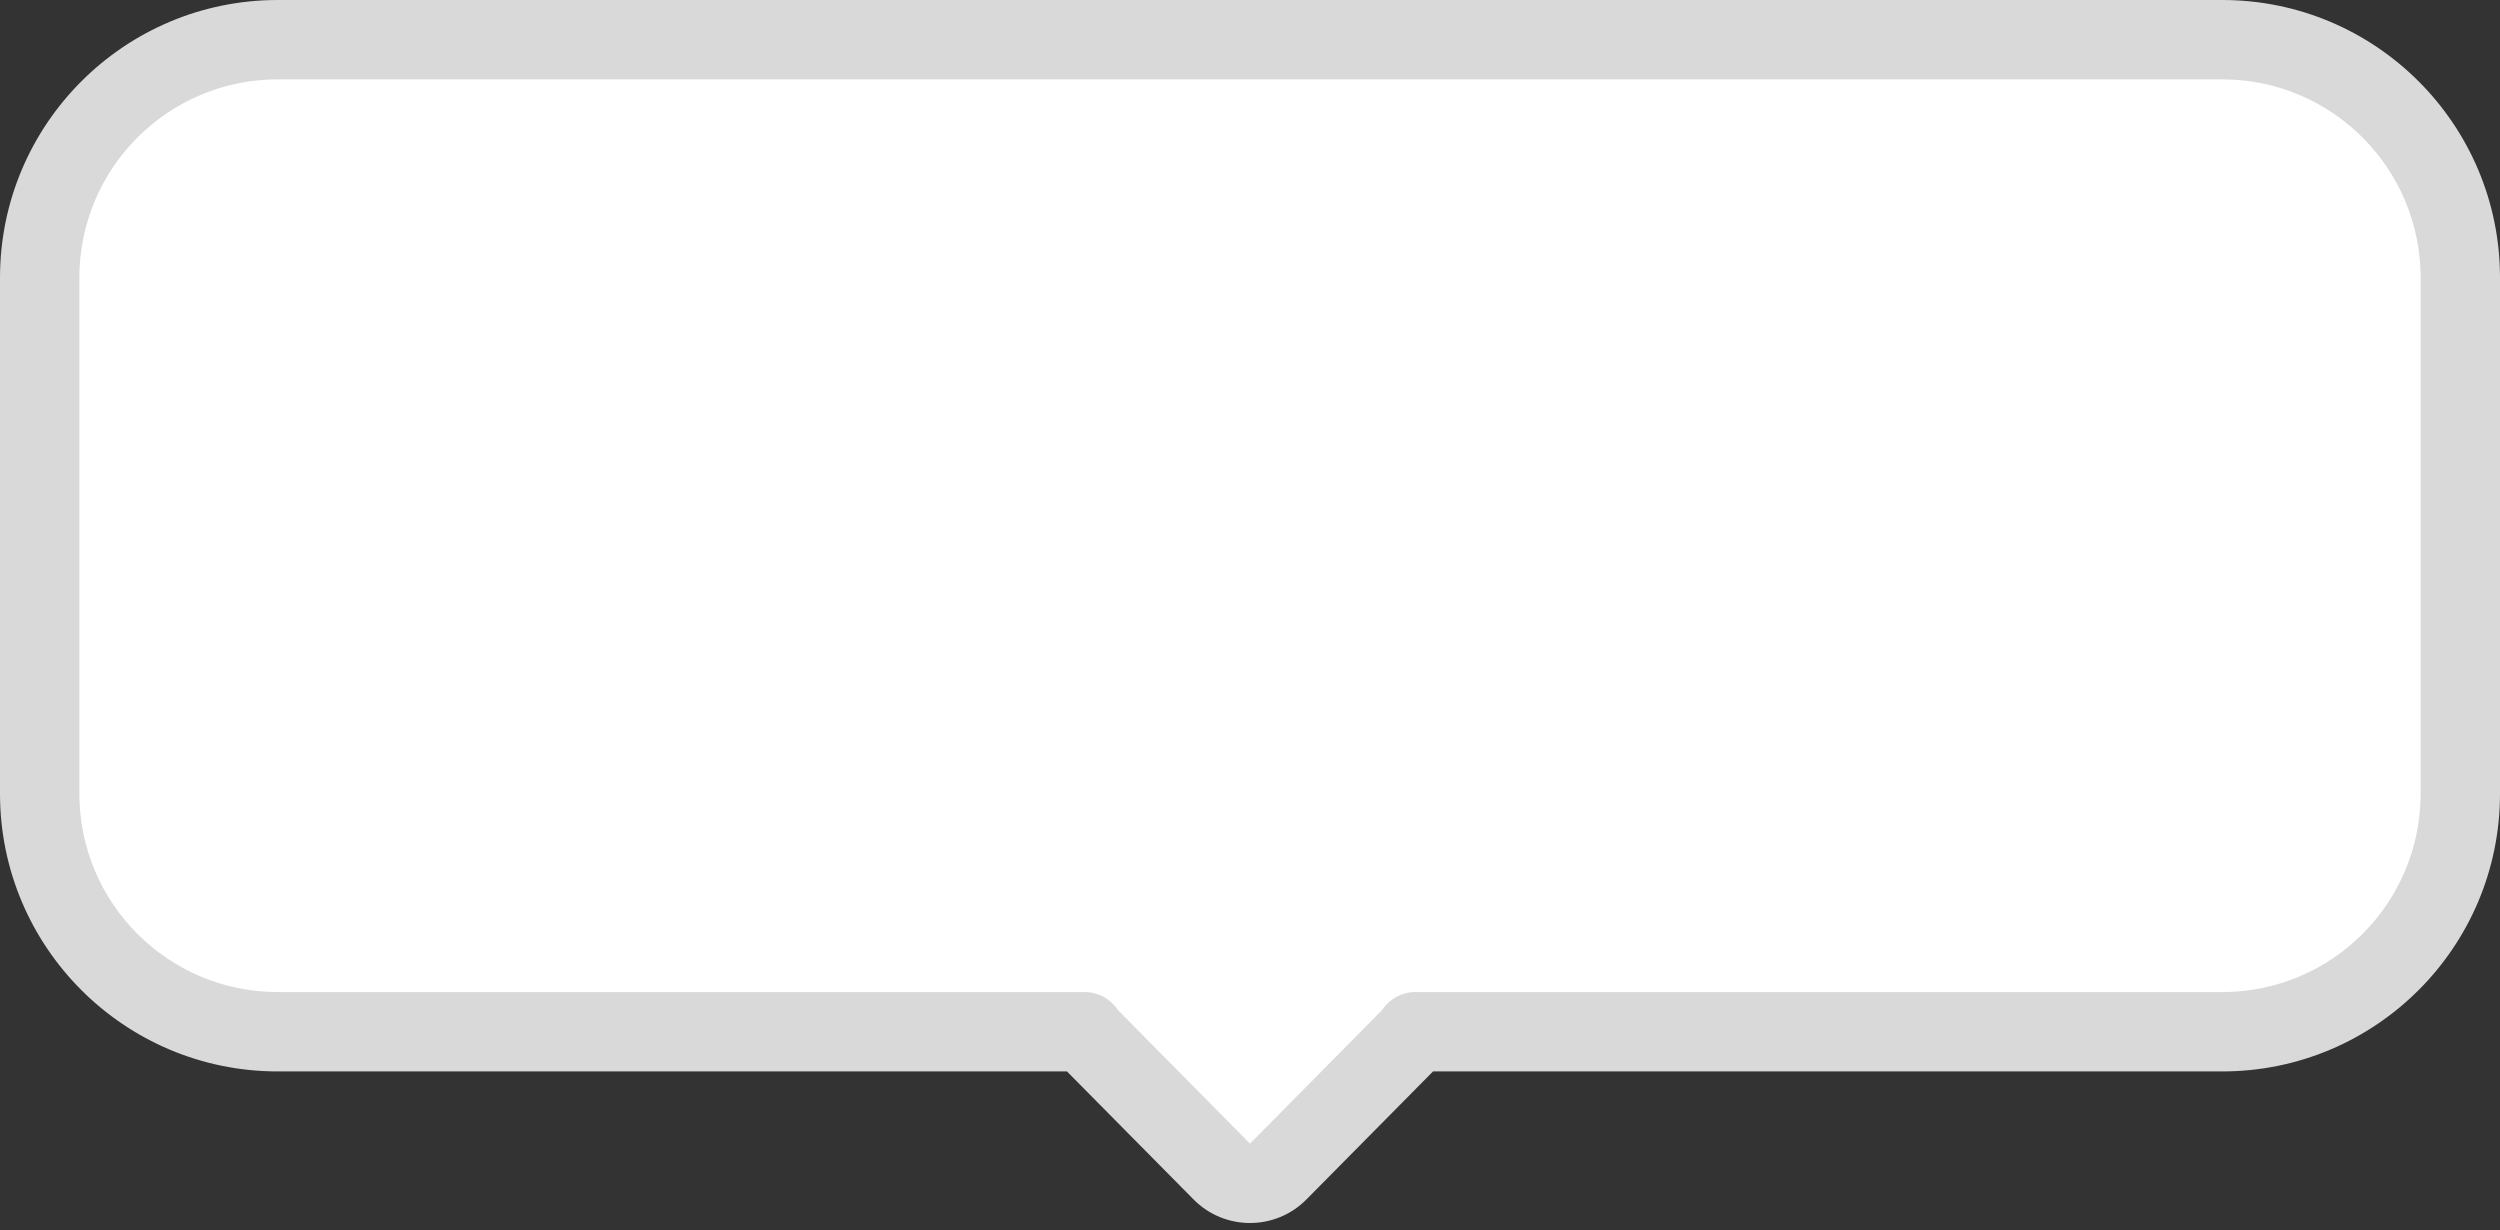 <svg preserveAspectRatio="none" width="100%" height="100%" overflow="visible" style="display: block;" viewBox="0 0 126 62" fill="none" xmlns="http://www.w3.org/2000/svg">
<rect x="0" y="0" width="126" height="62" fill="#333333" stroke="none"/>
<g id="Union">
<path d="M112 2C118.627 2 124 7.373 124 14V40C124 46.627 118.627 52 112 52H71.333C71.26 52.11 71.176 52.216 71.077 52.316L64.422 59.046C63.639 59.837 62.361 59.837 61.578 59.046L54.923 52.316C54.824 52.216 54.74 52.11 54.667 52H14C7.373 52 2 46.627 2 40V14C2 7.373 7.373 2 14 2H112Z" fill="white"/>
<path d="M112 2L112 0H112V2ZM124 40L126 40V40H124ZM112 52L112 54H112L112 52ZM71.333 52V50C70.662 50 70.037 50.336 69.666 50.895L71.333 52ZM71.077 52.316L72.499 53.723L72.499 53.723L71.077 52.316ZM64.422 59.046L63 57.639L63 57.64L64.422 59.046ZM61.578 59.046L60.156 60.452L60.156 60.452L61.578 59.046ZM54.923 52.316L53.501 53.723L53.501 53.723L54.923 52.316ZM54.667 52L56.334 50.895C55.963 50.336 55.337 50 54.667 50V52ZM14 52L14 54H14V52ZM2 14L0 14V14H2ZM14 2L14 0L14 2ZM112 2L112 4C117.523 4 122 8.477 122 14H124H126C126 6.268 119.732 1.50327e-07 112 0L112 2ZM124 14H122V40H124H126V14H124ZM124 40L122 40C122 45.523 117.523 50 112 50L112 52L112 54C119.732 54 126 47.732 126 40L124 40ZM112 52V50H71.333V52V54H112V52ZM71.333 52L69.666 50.895C69.656 50.909 69.653 50.913 69.655 50.91L71.077 52.316L72.499 53.723C72.7 53.52 72.864 53.31 73 53.105L71.333 52ZM71.077 52.316L69.655 50.91L63 57.639L64.422 59.046L65.844 60.452L72.499 53.723L71.077 52.316ZM64.422 59.046L63 57.64L63 57.639L61.578 59.046L60.156 60.452C61.722 62.035 64.278 62.035 65.844 60.452L64.422 59.046ZM61.578 59.046L63 57.639L56.345 50.91L54.923 52.316L53.501 53.723L60.156 60.452L61.578 59.046ZM54.923 52.316L56.345 50.91C56.348 50.913 56.343 50.909 56.334 50.895L54.667 52L53 53.105C53.136 53.31 53.3 53.52 53.501 53.723L54.923 52.316ZM54.667 52V50H14V52V54H54.667V52ZM14 52L14 50C8.477 50 4 45.523 4 40H2H0C0 47.732 6.268 54 14 54L14 52ZM2 40H4V14H2H0V40H2ZM2 14L4 14C4 8.477 8.477 4 14 4L14 2L14 0C6.268 1.50327e-07 3.00663e-07 6.268 0 14L2 14ZM14 2V4H112V2V0H14V2Z" fill="#D9D9D9"/>
</g>
</svg>
